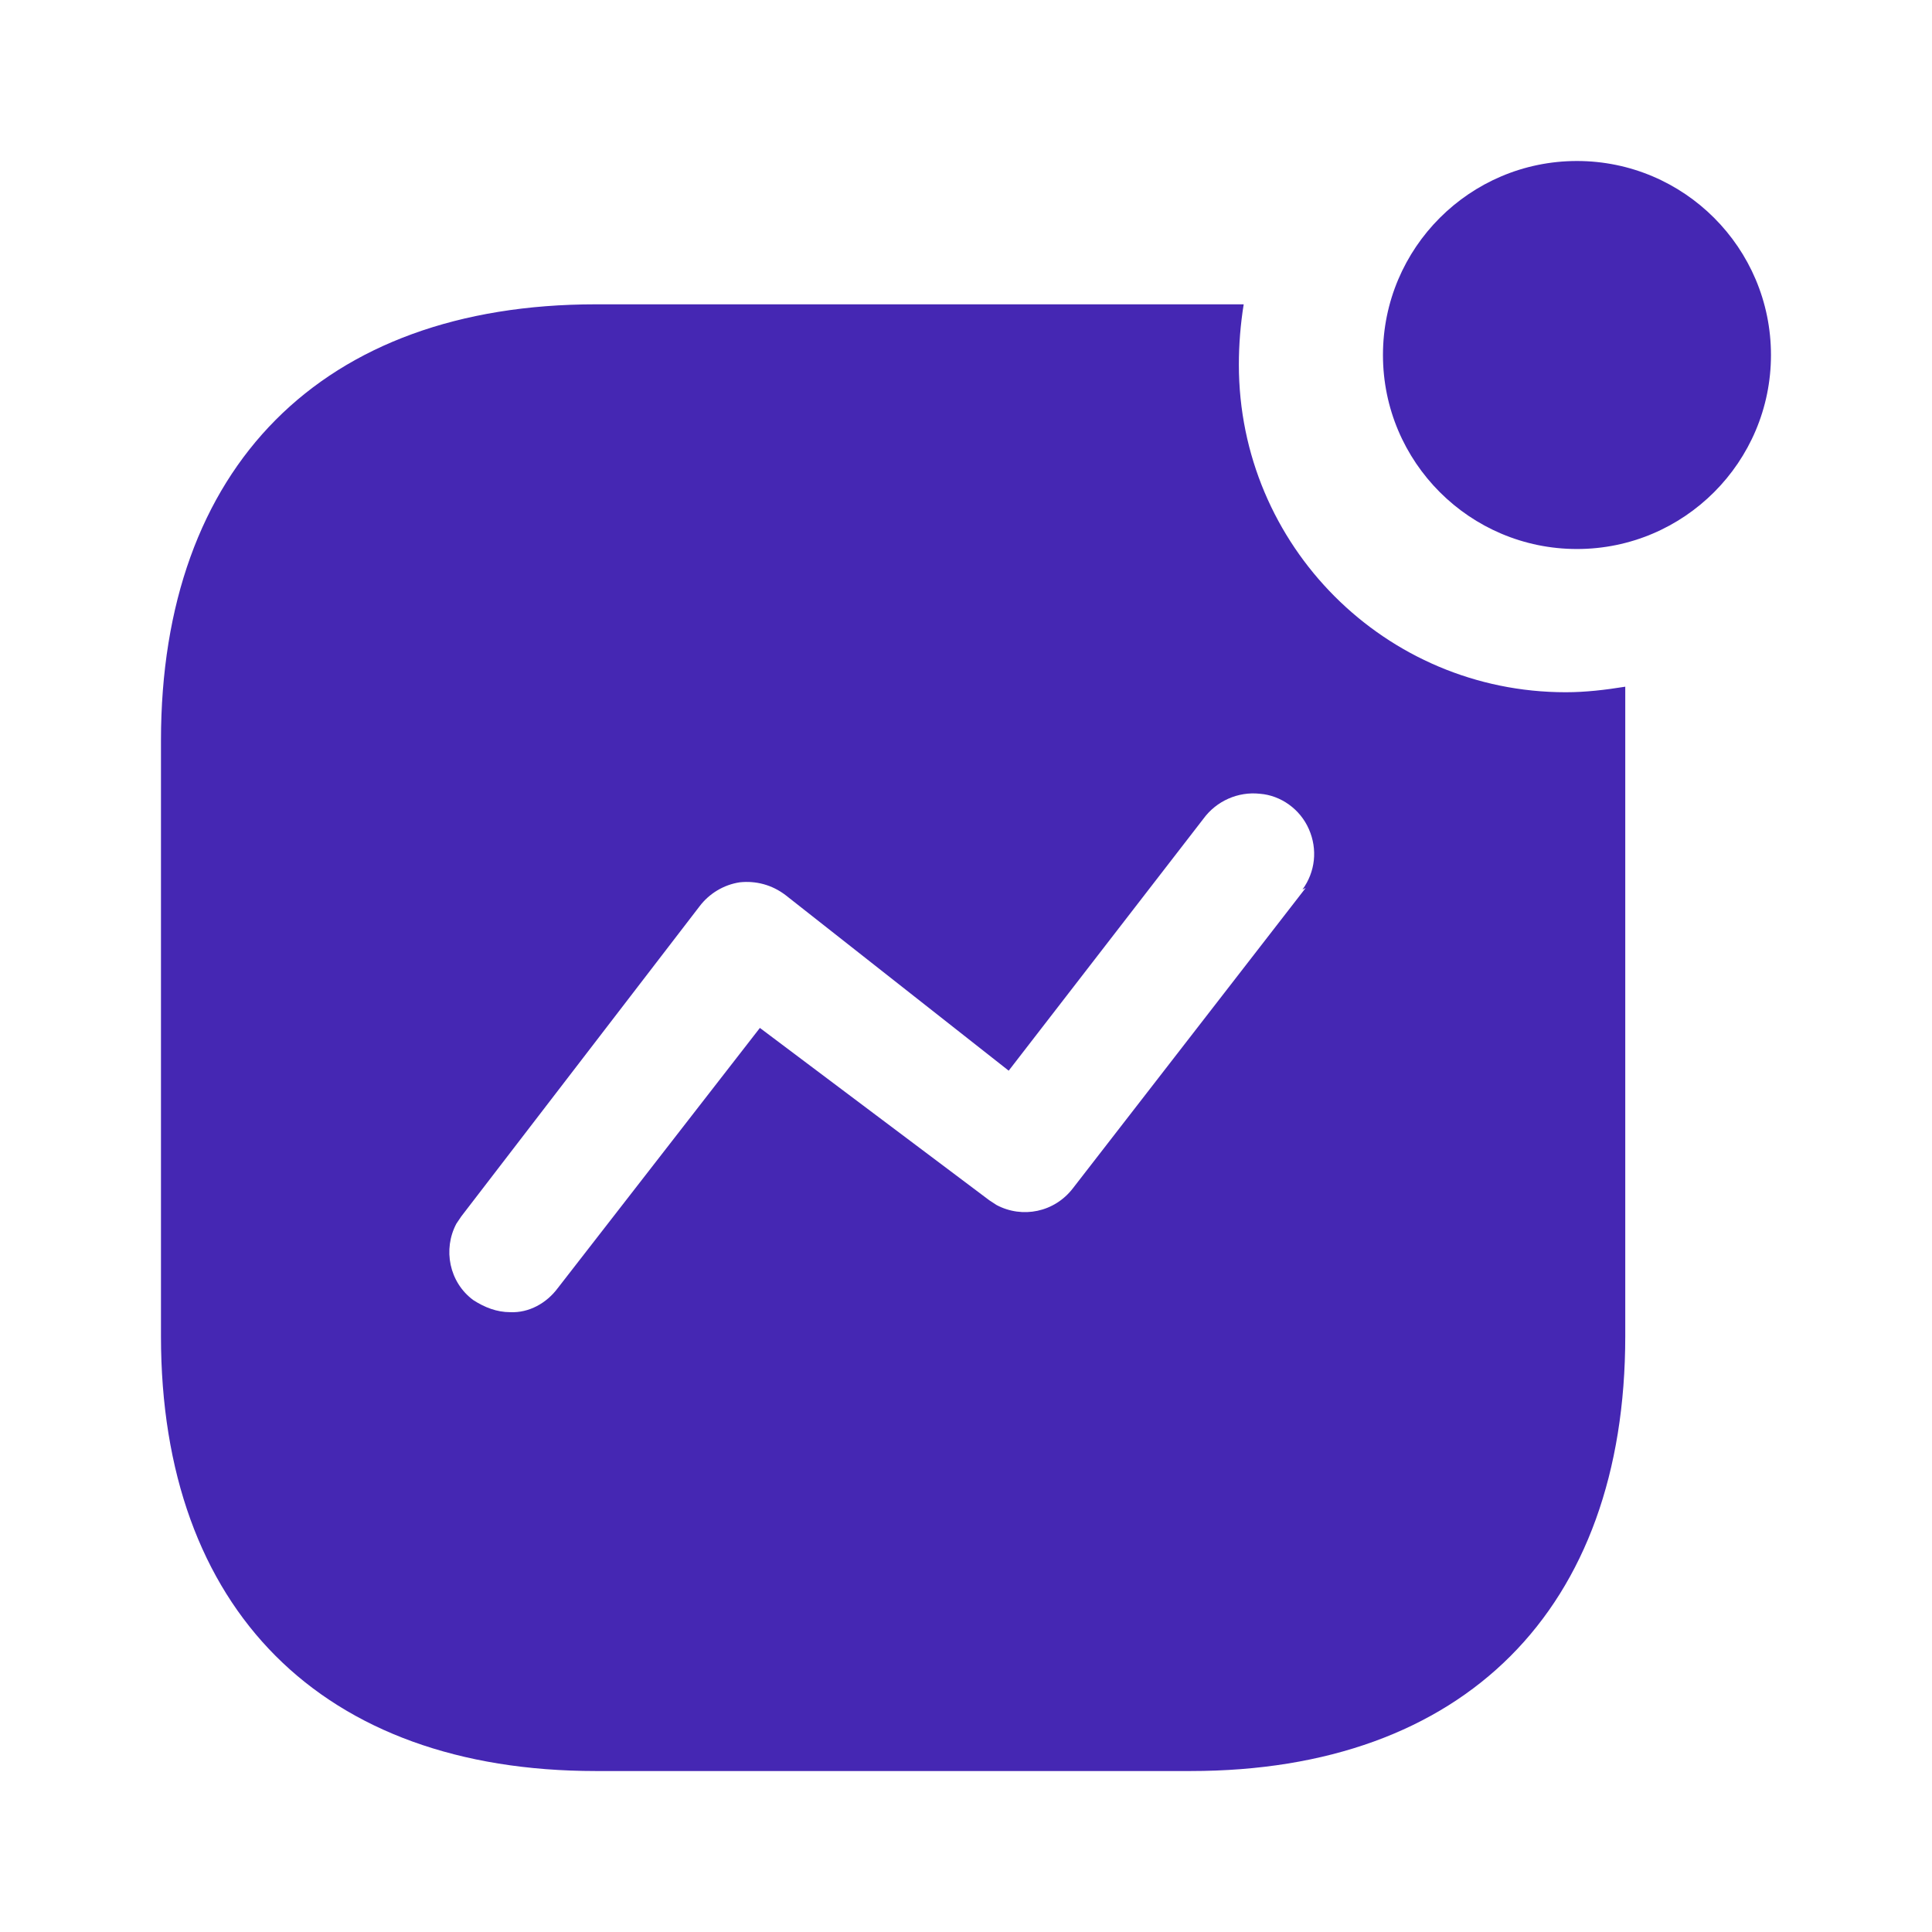 <svg width="60" height="60" viewBox="0 0 60 60" fill="none" xmlns="http://www.w3.org/2000/svg">
<path d="M38.624 9.451C38.524 10.076 38.474 10.701 38.474 11.326C38.474 16.951 43.024 21.498 48.624 21.498C49.249 21.498 49.849 21.426 50.474 21.326V41.498C50.474 49.976 45.474 55.001 36.974 55.001H18.502C9.999 55.001 4.999 49.976 4.999 41.498V23.001C4.999 14.501 9.999 9.451 18.502 9.451H38.624ZM39.127 24.651C38.449 24.576 37.776 24.876 37.374 25.426L31.326 33.251L24.399 27.801C23.974 27.476 23.474 27.348 22.974 27.401C22.477 27.476 22.026 27.748 21.724 28.148L14.326 37.776L14.174 38.001C13.749 38.798 13.949 39.823 14.699 40.376C15.049 40.601 15.424 40.751 15.849 40.751C16.427 40.776 16.974 40.473 17.324 40.001L23.599 31.923L30.724 37.276L30.949 37.423C31.749 37.848 32.749 37.651 33.324 36.898L40.549 27.576L40.449 27.626C40.849 27.076 40.924 26.376 40.649 25.751C40.377 25.126 39.774 24.701 39.127 24.651ZM48.974 5C52.299 5 54.999 7.7 54.999 11.025C54.999 14.35 52.299 17.05 48.974 17.05C45.649 17.05 42.949 14.35 42.949 11.025C42.949 7.7 45.649 5 48.974 5Z" fill="#4527B3"/>
</svg>

